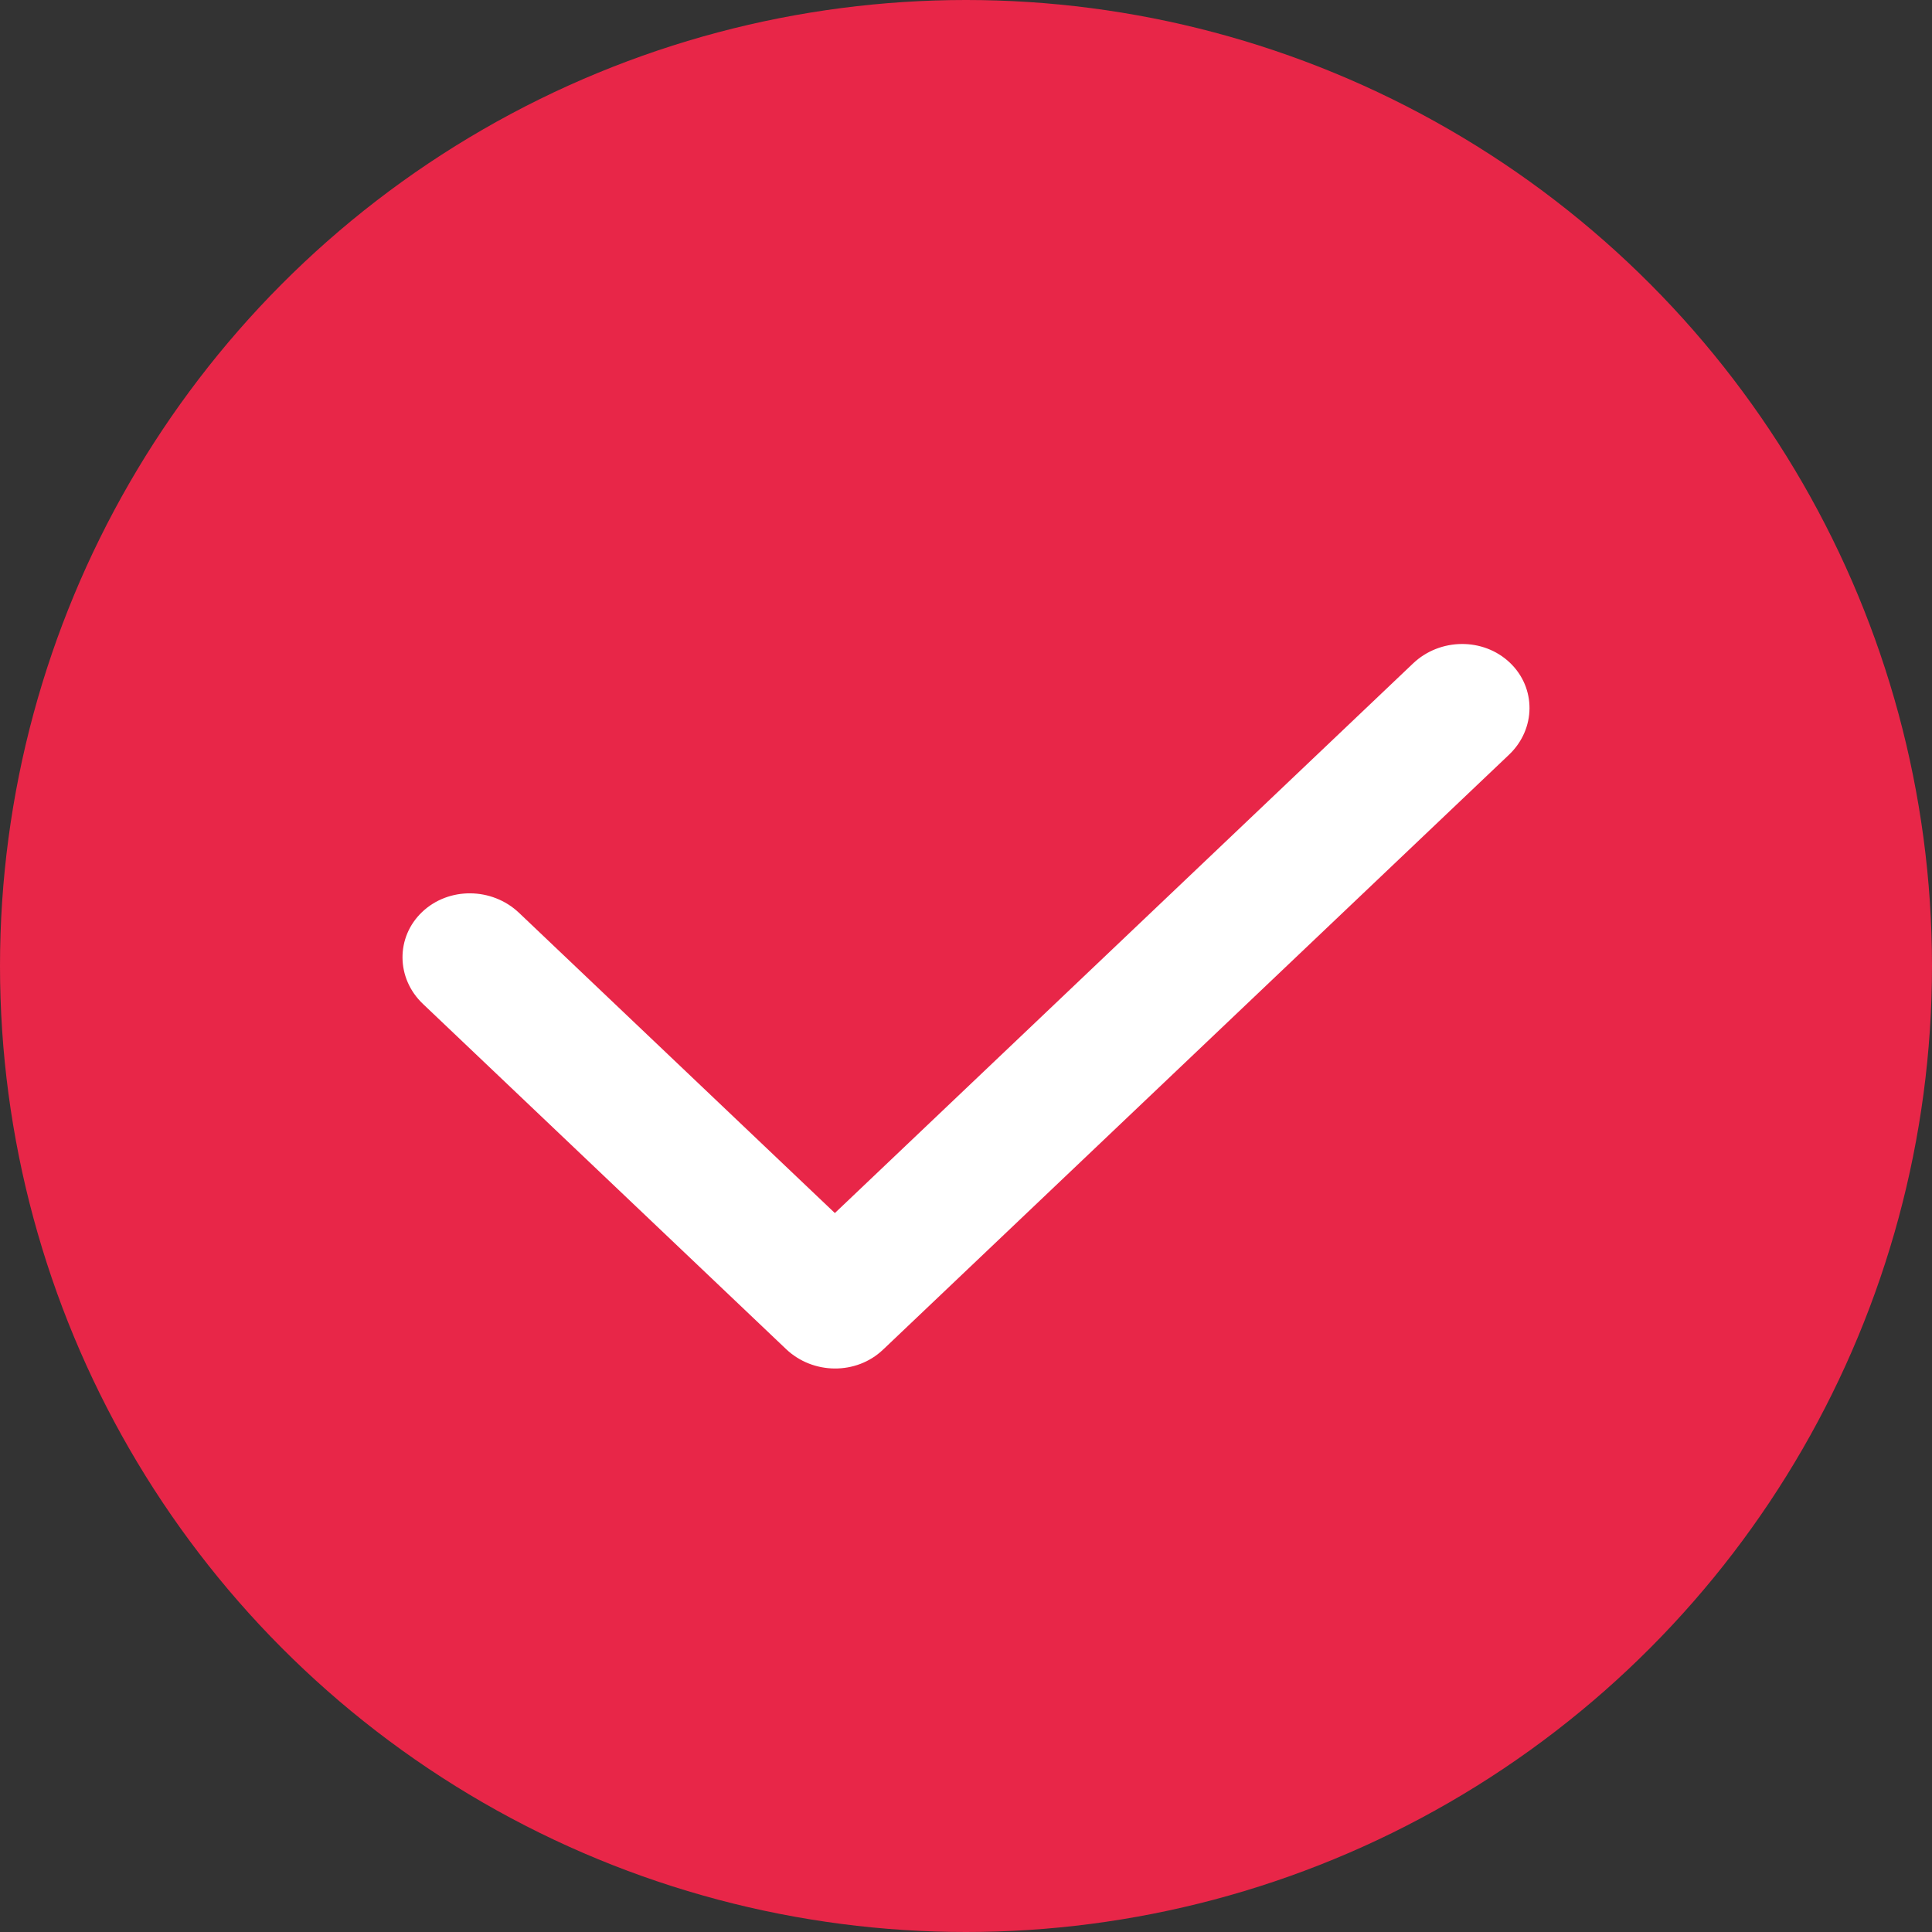 <svg width="24" height="24" viewBox="0 0 24 24" fill="none" xmlns="http://www.w3.org/2000/svg">
<rect x="0" y="0" width="24" height="24" fill="#333333" stroke="none"/>
<g id="icon/&#233;&#128;&#137;&#228;&#184;&#173;">
<circle id="Ellipse 6" cx="12" cy="12" r="12" fill="#E82648"/>
<path id="Vector" d="M18.746 9.375C19.081 9.056 19.085 8.545 18.756 8.232C18.427 7.919 17.888 7.923 17.553 8.242L10.371 15.069L6.447 11.339C6.112 11.021 5.573 11.016 5.244 11.329C4.915 11.642 4.919 12.154 5.255 12.472L9.764 16.758C10.099 17.077 10.637 17.081 10.967 16.768C10.969 16.766 10.971 16.764 10.973 16.762C10.976 16.759 10.978 16.757 10.981 16.755L18.746 9.375Z" fill="white"/>
</g>
</svg>
